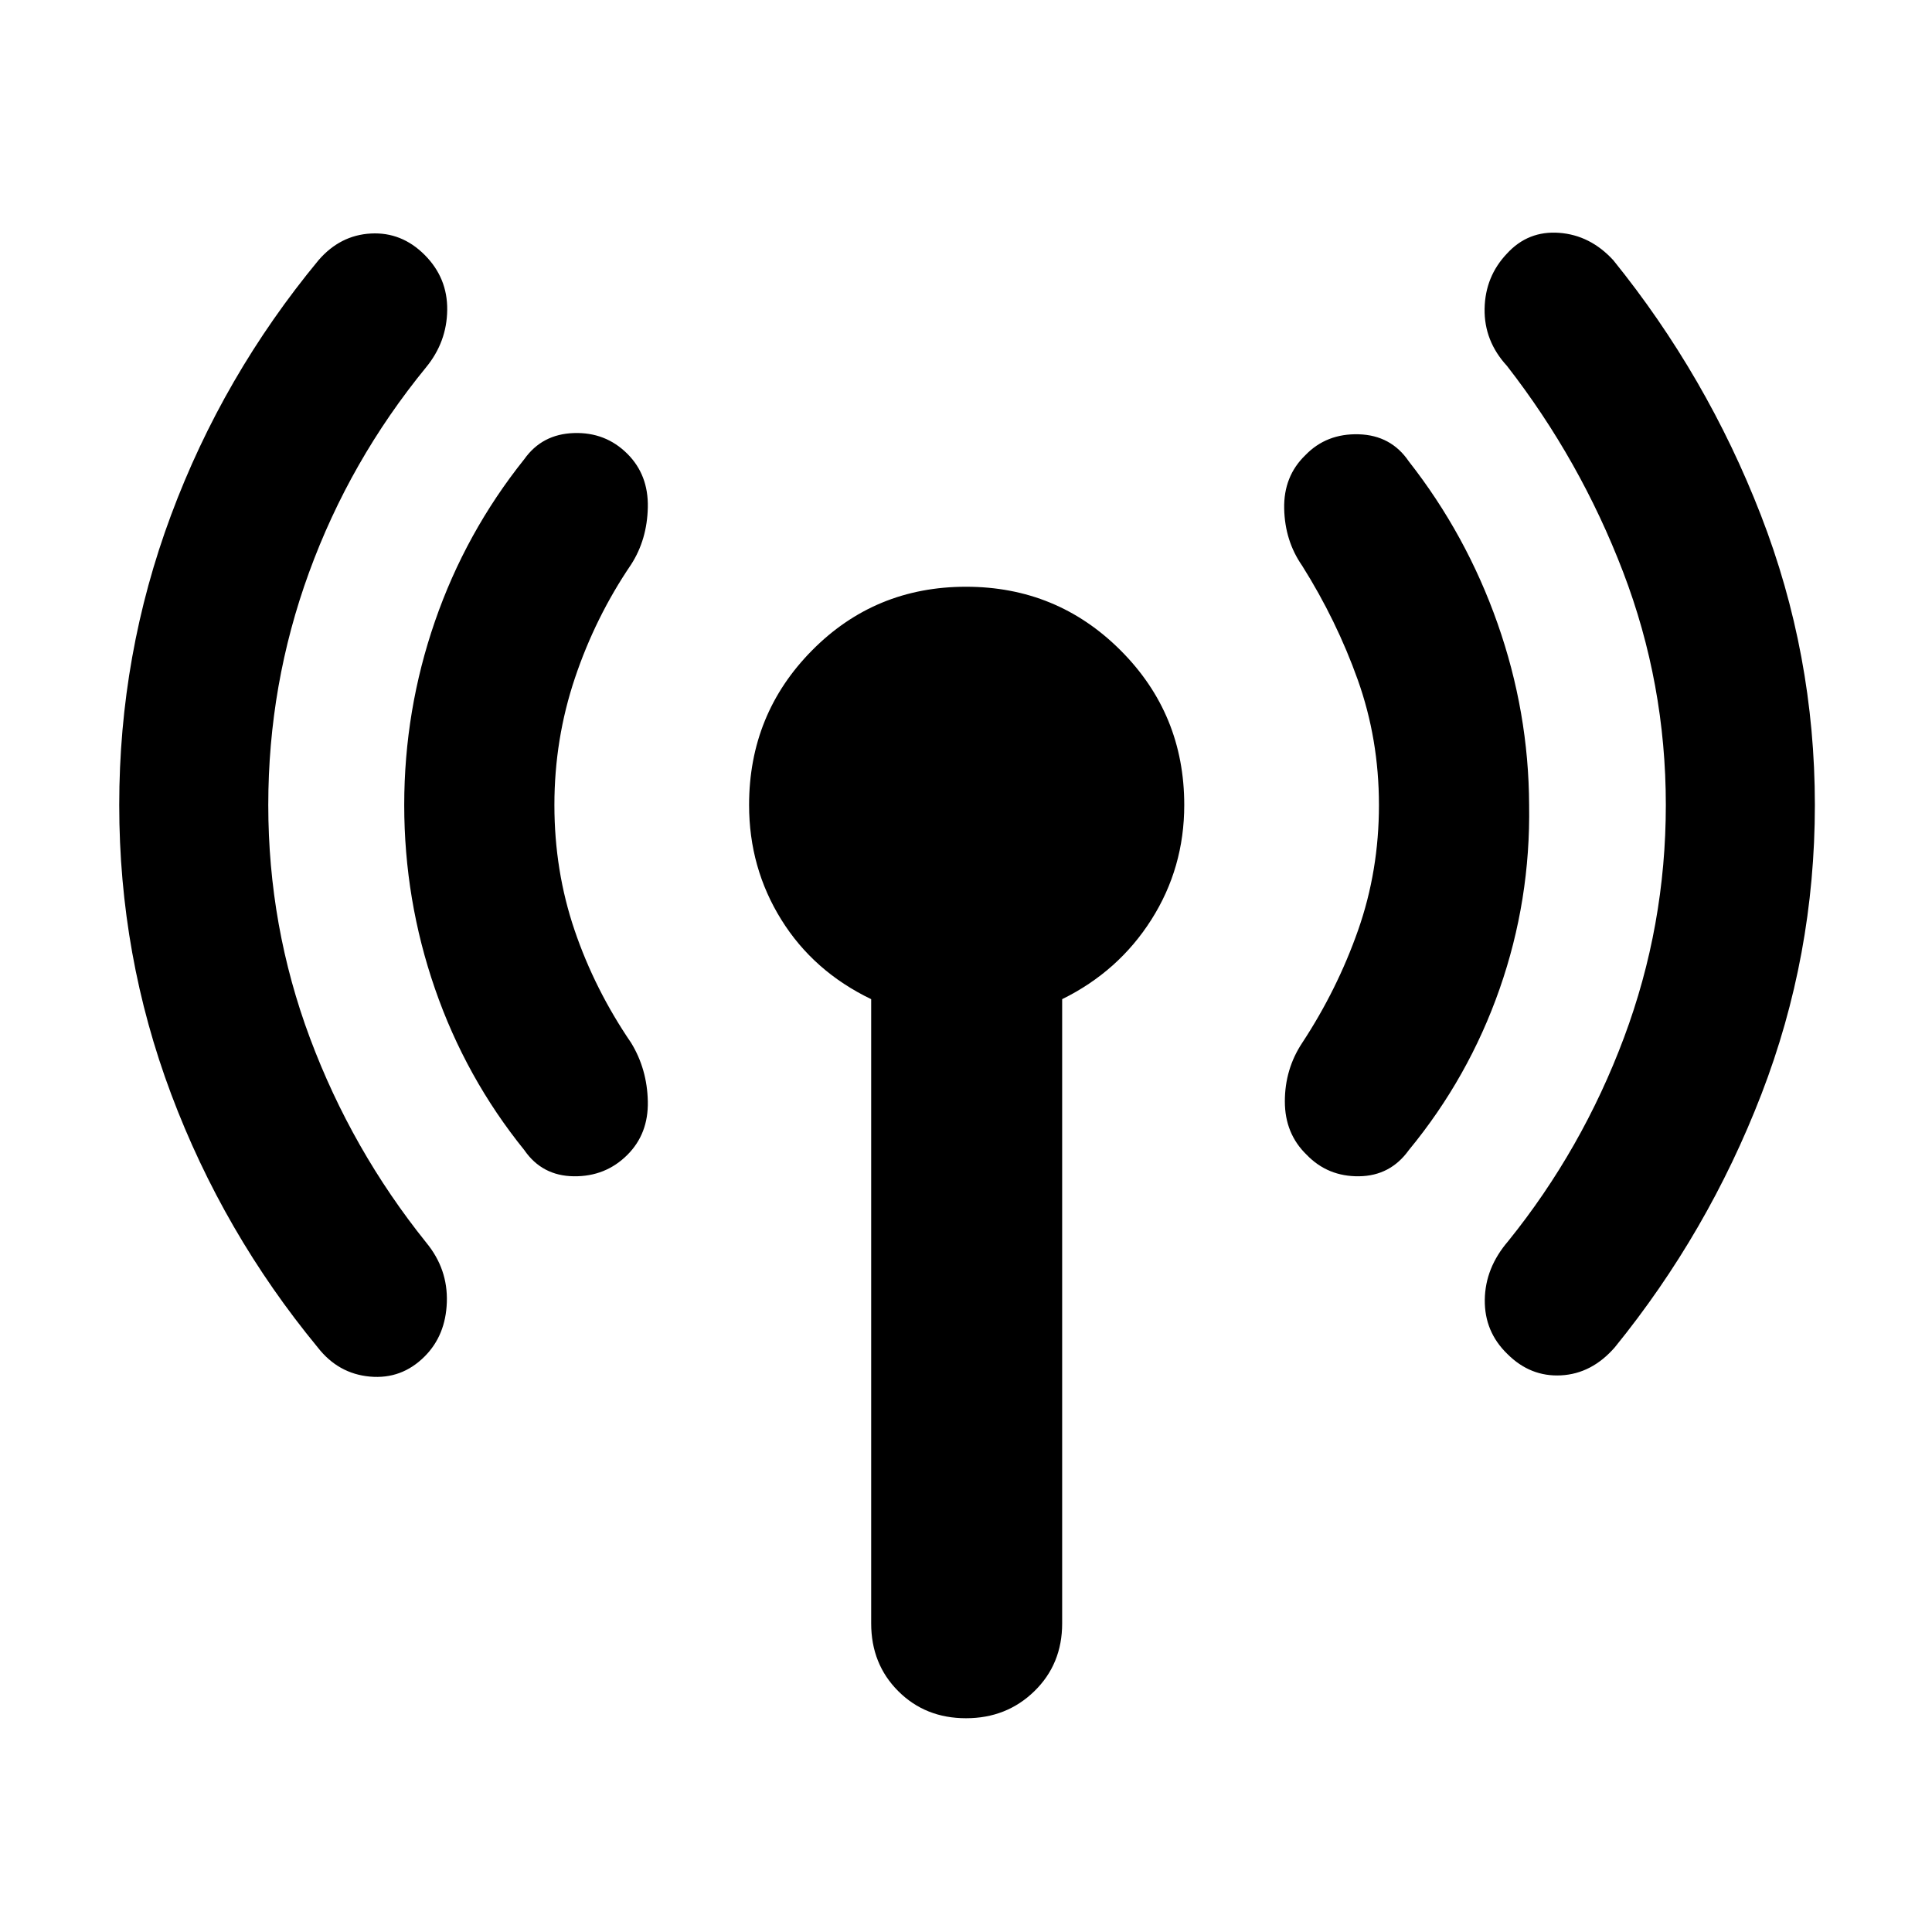 <svg xmlns="http://www.w3.org/2000/svg" height="40" viewBox="0 -960 960 960" width="40"><path d="M133.303-560q0 60.377 20.74 115.87 20.739 55.493 57.797 101.623 10.753 13.087 10.188 29.573-.565 16.485-11.043 26.963-11.42 11.421-27.174 9.993-15.754-1.428-25.942-14.514-46.956-56.986-72.79-125.783Q59.246-485.072 59.246-560t25.768-144.102q25.768-69.174 73.29-126.637 10.753-12.421 26.007-13.232 15.254-.812 26.674 10.608 11.42 11.421 11.232 27.384-.189 15.964-10.566 28.573-37.811 46.232-58.079 101.819Q133.303-620 133.303-560Zm142.175 0q0 32.725 10.029 62.218 10.029 29.492 28.101 55.971 7.957 13.043 8.29 29.101.333 16.058-10.145 26.536-10.855 10.855-26.63 10.659-15.775-.195-24.587-12.992-29.145-36.058-44.413-80.225-15.268-44.167-15.268-91.268t15.268-91.268q15.268-44.167 44.413-80.602 8.812-12.42 24.587-12.949 15.775-.529 26.63 10.326 10.478 10.478 10.145 26.536-.333 16.058-8.29 28.435-17.739 26.101-27.935 56.449-10.195 30.348-10.195 63.073Zm157.406 406.667v-310.189q-28.667-13.782-44.667-39.514-16-25.732-16-56.964 0-45.203 31.29-76.826 31.29-31.623 76.493-31.623 45.203 0 76.826 31.623 31.623 31.623 31.623 76.826 0 31.232-16.333 56.964t-44.333 39.514v310.189q0 20.203-13.79 33.659-13.79 13.457-33.993 13.457-20.203 0-33.659-13.457-13.457-13.456-13.457-33.659ZM685.189-560q0-32.725-10.529-62.218-10.529-29.492-27.602-56.637-8.623-12.377-8.956-28.435-.333-16.058 10.522-26.536 10.478-10.855 26.536-10.377 16.058.478 24.869 13.464 28.58 36.435 44.087 80.507 15.507 44.073 15.696 90.232.753 47.29-14.66 91.362-15.413 44.073-45.123 80.131-9.188 12.797-24.724 12.992-15.537.196-26.015-10.659-10.855-10.478-10.855-26.536t8.623-29.101q17.406-26.479 27.769-55.971 10.362-29.493 10.362-62.218Zm142.551 0q0-60.377-21.261-115.87t-57.652-102.29q-11.42-12.42-11.138-28.435.283-16.014 11.138-27.434 10.478-11.421 25.92-10.276 15.442 1.145 26.862 13.566 46.478 57.463 73.334 126.637Q901.798-634.928 901.798-560t-26.573 143.725q-26.572 68.797-72.862 125.783-11.42 13.086-26.674 13.898-15.254.812-26.674-10.609-11.42-11.043-11.232-26.912.189-15.87 11.609-29.145 36.768-45.566 57.558-101.153T827.74-560Z"/></svg>